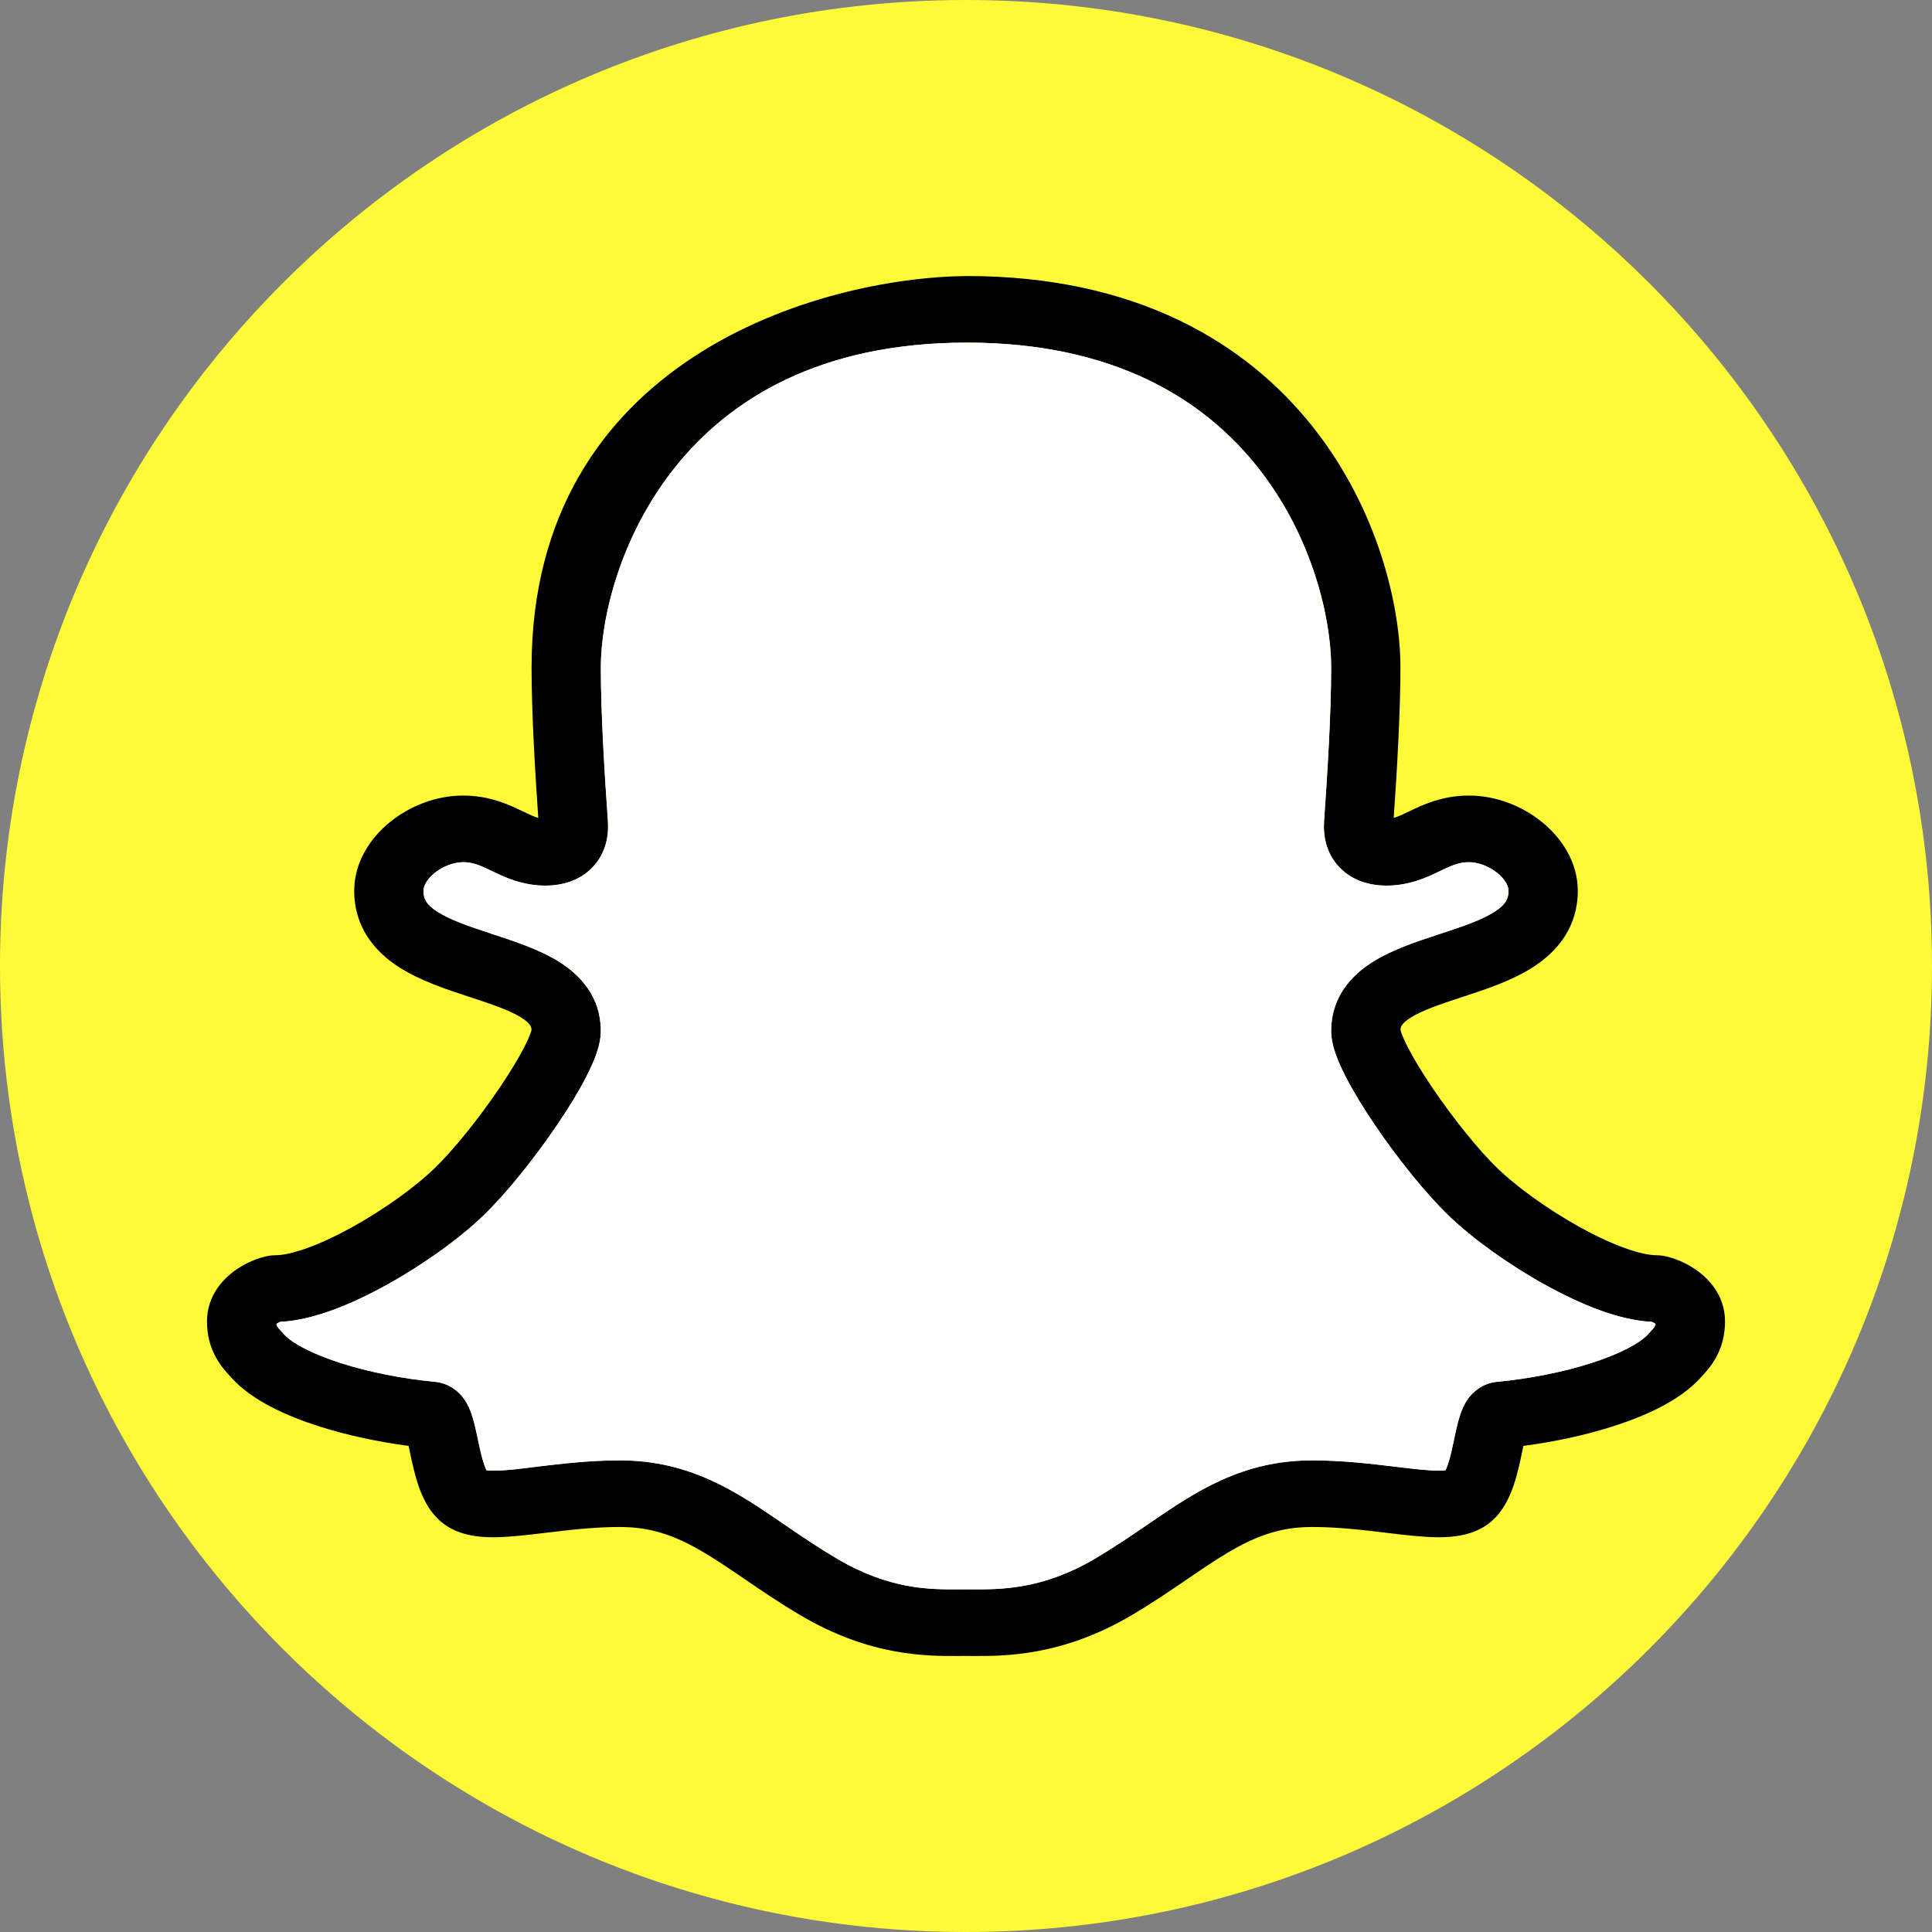 <svg width="44" height="44" viewBox="0 0 44 44" fill="none" xmlns="http://www.w3.org/2000/svg">
<rect x="0" y="0" width="44" height="44" fill="#808080" stroke="none"/>
<path d="M22 44C34.15 44 44 34.15 44 22C44 9.85 34.15 0 22 0C9.85 0 0 9.85 0 22C0 34.15 9.85 44 22 44Z" fill="#FFFA37"/>
<path fill-rule="evenodd" clip-rule="evenodd" d="M29.897 9.72C28.38 7.808 25.877 6.286 22.019 6.286C18.714 6.318 12.106 8.147 12.106 15.202C12.106 16.232 12.188 17.612 12.259 18.628C12.175 18.604 12.072 18.558 11.908 18.479L11.885 18.468C11.596 18.33 11.156 18.118 10.544 18.118C9.926 18.118 9.328 18.36 8.884 18.72C8.443 19.076 8.067 19.625 8.067 20.288C8.067 21.117 8.534 21.668 9.079 22.021C9.564 22.335 10.176 22.535 10.66 22.694L10.707 22.709C11.226 22.879 11.605 23.009 11.867 23.172C12.071 23.299 12.102 23.379 12.105 23.456C12.103 23.467 12.097 23.49 12.083 23.528C12.055 23.607 12.009 23.713 11.941 23.845C11.805 24.11 11.608 24.435 11.373 24.782C10.899 25.482 10.32 26.2 9.888 26.616C9.461 27.026 8.762 27.536 8.03 27.942C7.668 28.143 7.313 28.31 6.995 28.424C6.668 28.542 6.428 28.587 6.28 28.587C6.162 28.587 6.061 28.611 6.016 28.623C5.954 28.638 5.889 28.659 5.825 28.683C5.699 28.73 5.548 28.802 5.399 28.902C5.113 29.094 4.714 29.482 4.714 30.093C4.714 30.412 4.789 30.682 4.919 30.917C5.032 31.122 5.178 31.277 5.262 31.367L5.274 31.38L5.297 31.405C5.758 31.901 6.522 32.246 7.263 32.483C7.899 32.687 8.611 32.838 9.305 32.929C9.315 32.974 9.325 33.022 9.336 33.075L9.34 33.092C9.383 33.298 9.441 33.571 9.526 33.822C9.607 34.06 9.752 34.411 10.05 34.661C10.43 34.979 10.926 35.011 11.25 35.01C11.598 35.008 12.004 34.959 12.389 34.913L12.422 34.909C12.964 34.844 13.531 34.776 14.118 34.776C15.19 34.776 15.877 35.224 16.955 35.96L16.962 35.965C17.335 36.22 17.753 36.505 18.229 36.786C19.819 37.726 21.111 37.718 21.844 37.714C21.892 37.713 21.938 37.713 21.982 37.713C22.025 37.713 22.071 37.713 22.12 37.714C22.853 37.718 24.18 37.727 25.771 36.786C26.247 36.505 26.665 36.22 27.038 35.965L27.045 35.96C28.123 35.224 28.81 34.776 29.882 34.776C30.469 34.776 31.036 34.844 31.578 34.909L31.611 34.913C31.996 34.959 32.402 35.008 32.75 35.01C33.074 35.011 33.57 34.979 33.95 34.661C34.248 34.411 34.393 34.06 34.474 33.822C34.559 33.571 34.617 33.298 34.66 33.092L34.664 33.075C34.675 33.022 34.685 32.974 34.695 32.929C35.389 32.838 36.101 32.687 36.737 32.483C37.478 32.246 38.242 31.901 38.703 31.405L38.726 31.38L38.738 31.367C38.822 31.277 38.968 31.122 39.081 30.917C39.211 30.682 39.286 30.412 39.286 30.093C39.286 29.482 38.887 29.094 38.601 28.902C38.452 28.802 38.301 28.73 38.175 28.683C38.111 28.659 38.046 28.638 37.984 28.623C37.94 28.611 37.838 28.587 37.72 28.587C37.572 28.587 37.332 28.542 37.005 28.424C36.687 28.31 36.333 28.143 35.97 27.942C35.238 27.536 34.539 27.026 34.112 26.616C33.68 26.2 33.102 25.482 32.627 24.782C32.392 24.435 32.195 24.11 32.059 23.845C31.991 23.713 31.945 23.607 31.917 23.528C31.904 23.49 31.897 23.467 31.895 23.456C31.898 23.379 31.929 23.299 32.133 23.172C32.395 23.009 32.775 22.879 33.293 22.709L33.34 22.694C33.824 22.535 34.436 22.335 34.921 22.021C35.467 21.668 35.933 21.117 35.933 20.288C35.933 19.625 35.557 19.076 35.115 18.72C34.672 18.36 34.074 18.118 33.456 18.118C32.844 18.118 32.404 18.33 32.115 18.468L32.092 18.479C31.928 18.558 31.825 18.604 31.741 18.628C31.812 17.612 31.894 16.232 31.894 15.202C31.894 13.803 31.386 11.596 29.897 9.72ZM15.374 10.643C14.115 12.219 13.684 14.09 13.684 15.202C13.684 16.233 13.771 17.665 13.845 18.692C13.869 19.033 13.799 19.431 13.501 19.746C13.2 20.066 12.79 20.169 12.423 20.169C11.894 20.169 11.492 19.976 11.234 19.852L11.204 19.838C10.917 19.7 10.766 19.636 10.544 19.636C10.342 19.636 10.095 19.723 9.9 19.881C9.702 20.041 9.644 20.198 9.644 20.288C9.644 20.471 9.712 20.602 9.96 20.762C10.252 20.951 10.67 21.094 11.216 21.273L11.264 21.289C11.718 21.437 12.281 21.622 12.725 21.898C13.223 22.209 13.684 22.708 13.684 23.477C13.684 23.679 13.628 23.873 13.575 24.02C13.519 24.179 13.442 24.348 13.356 24.516C13.184 24.852 12.951 25.233 12.694 25.611C12.186 26.361 11.54 27.173 11.003 27.689C10.46 28.212 9.644 28.799 8.818 29.256C8.402 29.487 7.968 29.694 7.55 29.845C7.175 29.98 6.771 30.086 6.384 30.103C6.374 30.107 6.363 30.112 6.352 30.117C6.334 30.126 6.317 30.136 6.303 30.146L6.295 30.151C6.297 30.161 6.299 30.169 6.3 30.175C6.303 30.187 6.307 30.195 6.312 30.204C6.327 30.232 6.351 30.262 6.448 30.366L6.473 30.393C6.648 30.581 7.078 30.825 7.76 31.043C8.409 31.251 9.178 31.401 9.903 31.469C10.266 31.504 10.476 31.731 10.564 31.853C10.655 31.979 10.707 32.112 10.738 32.2C10.797 32.37 10.841 32.581 10.876 32.746L10.882 32.772C10.93 32.998 10.972 33.191 11.026 33.352C11.046 33.41 11.063 33.453 11.079 33.485C11.114 33.489 11.167 33.493 11.243 33.492C11.577 33.491 11.911 33.441 12.242 33.401C12.771 33.337 13.425 33.259 14.118 33.259C15.726 33.259 16.786 33.983 17.811 34.684L17.868 34.723C18.247 34.982 18.627 35.241 19.054 35.493C20.258 36.205 21.174 36.2 21.844 36.196C21.891 36.196 21.937 36.195 21.982 36.195C22.026 36.195 22.071 36.196 22.118 36.196C22.795 36.199 23.742 36.205 24.946 35.493C25.373 35.241 25.753 34.982 26.132 34.723L26.189 34.684C27.214 33.983 28.275 33.259 29.882 33.259C30.575 33.259 31.229 33.337 31.758 33.401L31.774 33.403C32.202 33.455 32.515 33.491 32.757 33.492C32.833 33.493 32.887 33.489 32.921 33.485C32.937 33.453 32.954 33.41 32.974 33.352C33.029 33.191 33.07 32.998 33.118 32.772L33.124 32.746C33.159 32.581 33.203 32.37 33.262 32.2C33.293 32.112 33.345 31.979 33.436 31.853C33.525 31.731 33.734 31.504 34.097 31.469C34.823 31.401 35.59 31.251 36.24 31.043C36.922 30.825 37.352 30.581 37.527 30.394L37.552 30.366C37.649 30.262 37.673 30.232 37.688 30.204C37.693 30.195 37.697 30.187 37.7 30.175C37.701 30.169 37.703 30.161 37.705 30.151L37.697 30.146C37.683 30.136 37.666 30.126 37.648 30.117C37.637 30.111 37.626 30.107 37.617 30.103C37.229 30.086 36.825 29.98 36.45 29.845C36.032 29.694 35.598 29.487 35.182 29.256C34.356 28.799 33.54 28.212 32.997 27.689C32.46 27.173 31.814 26.361 31.305 25.611C31.049 25.233 30.816 24.852 30.644 24.516C30.558 24.348 30.481 24.179 30.425 24.02C30.372 23.873 30.317 23.679 30.317 23.477C30.317 22.708 30.777 22.209 31.275 21.898C31.719 21.622 32.282 21.437 32.736 21.289L32.783 21.273C33.33 21.094 33.748 20.951 34.041 20.762C34.288 20.602 34.356 20.471 34.356 20.288C34.356 20.198 34.298 20.041 34.1 19.881C33.904 19.723 33.658 19.636 33.456 19.636C33.234 19.636 33.083 19.7 32.796 19.838L32.766 19.852C32.508 19.976 32.106 20.169 31.577 20.169C31.21 20.169 30.8 20.066 30.499 19.746C30.201 19.431 30.131 19.033 30.155 18.692C30.229 17.665 30.317 16.233 30.317 15.202C30.317 14.087 29.893 12.216 28.643 10.641C27.423 9.103 25.382 7.803 22.019 7.803C18.654 7.803 16.604 9.103 15.374 10.643Z" fill="black"/>
<path fill-rule="evenodd" clip-rule="evenodd" d="M15.373 10.643C14.114 12.219 13.683 14.09 13.683 15.202C13.683 16.233 13.77 17.665 13.844 18.692C13.868 19.033 13.799 19.431 13.501 19.746C13.199 20.066 12.789 20.17 12.423 20.17C11.893 20.17 11.491 19.976 11.234 19.852L11.204 19.838C10.916 19.7 10.765 19.636 10.543 19.636C10.341 19.636 10.095 19.723 9.899 19.881C9.701 20.041 9.644 20.198 9.644 20.288C9.644 20.471 9.711 20.602 9.959 20.762C10.252 20.951 10.669 21.094 11.216 21.273L11.264 21.289C11.718 21.438 12.28 21.622 12.724 21.898C13.223 22.209 13.683 22.708 13.683 23.477C13.683 23.679 13.627 23.873 13.575 24.02C13.518 24.18 13.441 24.348 13.355 24.516C13.183 24.853 12.95 25.233 12.694 25.611C12.186 26.361 11.54 27.173 11.003 27.689C10.46 28.212 9.643 28.799 8.818 29.256C8.402 29.487 7.968 29.694 7.549 29.845C7.174 29.98 6.77 30.086 6.383 30.103C6.373 30.107 6.363 30.112 6.352 30.117C6.334 30.126 6.317 30.136 6.302 30.146L6.295 30.151C6.296 30.162 6.298 30.169 6.299 30.175C6.303 30.187 6.306 30.195 6.311 30.204C6.326 30.232 6.35 30.262 6.447 30.366L6.473 30.394C6.647 30.581 7.077 30.825 7.759 31.043C8.409 31.251 9.177 31.401 9.903 31.47C10.266 31.504 10.475 31.731 10.564 31.853C10.655 31.979 10.707 32.112 10.737 32.2C10.796 32.371 10.841 32.581 10.876 32.746L10.881 32.772C10.929 32.998 10.971 33.191 11.026 33.352C11.045 33.41 11.063 33.453 11.078 33.485C11.113 33.489 11.166 33.493 11.243 33.492C11.577 33.491 11.911 33.441 12.241 33.401C12.77 33.338 13.425 33.259 14.118 33.259C15.725 33.259 16.785 33.983 17.81 34.683L17.867 34.723C18.247 34.982 18.627 35.241 19.054 35.493C20.258 36.205 21.174 36.2 21.843 36.196C21.89 36.196 21.936 36.196 21.981 36.196C22.025 36.196 22.071 36.196 22.118 36.196C22.794 36.2 23.741 36.205 24.945 35.493C25.372 35.241 25.752 34.982 26.131 34.723L26.189 34.683C27.213 33.983 28.274 33.259 29.881 33.259C30.574 33.259 31.229 33.338 31.758 33.401L31.774 33.403C32.201 33.455 32.514 33.491 32.756 33.492C32.833 33.493 32.886 33.489 32.921 33.485C32.936 33.453 32.954 33.41 32.973 33.352C33.028 33.191 33.07 32.998 33.118 32.772L33.123 32.746C33.158 32.581 33.203 32.371 33.262 32.2C33.292 32.112 33.344 31.979 33.435 31.853C33.524 31.731 33.733 31.504 34.096 31.47C34.822 31.401 35.59 31.251 36.239 31.043C36.922 30.825 37.352 30.581 37.526 30.394L37.552 30.366C37.649 30.262 37.673 30.232 37.688 30.204C37.693 30.195 37.697 30.187 37.7 30.175C37.701 30.169 37.703 30.162 37.704 30.151L37.697 30.146C37.682 30.136 37.665 30.126 37.648 30.117C37.636 30.112 37.626 30.107 37.616 30.103C37.229 30.086 36.825 29.98 36.45 29.845C36.031 29.694 35.597 29.487 35.181 29.256C34.355 28.799 33.539 28.212 32.996 27.689C32.459 27.173 31.813 26.361 31.305 25.611C31.049 25.233 30.816 24.853 30.643 24.516C30.558 24.348 30.481 24.18 30.424 24.02C30.372 23.873 30.316 23.679 30.316 23.477C30.316 22.708 30.776 22.209 31.275 21.898C31.719 21.622 32.281 21.438 32.735 21.289L32.783 21.273C33.33 21.094 33.747 20.951 34.04 20.762C34.288 20.602 34.355 20.471 34.355 20.288C34.355 20.198 34.298 20.041 34.099 19.881C33.904 19.723 33.657 19.636 33.456 19.636C33.233 19.636 33.083 19.7 32.795 19.838L32.765 19.852C32.508 19.976 32.105 20.17 31.576 20.17C31.21 20.17 30.8 20.066 30.498 19.746C30.2 19.431 30.13 19.033 30.155 18.692C30.229 17.665 30.316 16.233 30.316 15.202C30.316 14.087 29.892 12.216 28.643 10.641C27.422 9.103 25.382 7.803 22.018 7.803C18.654 7.803 16.603 9.103 15.373 10.643Z" fill="white"/>
</svg>
